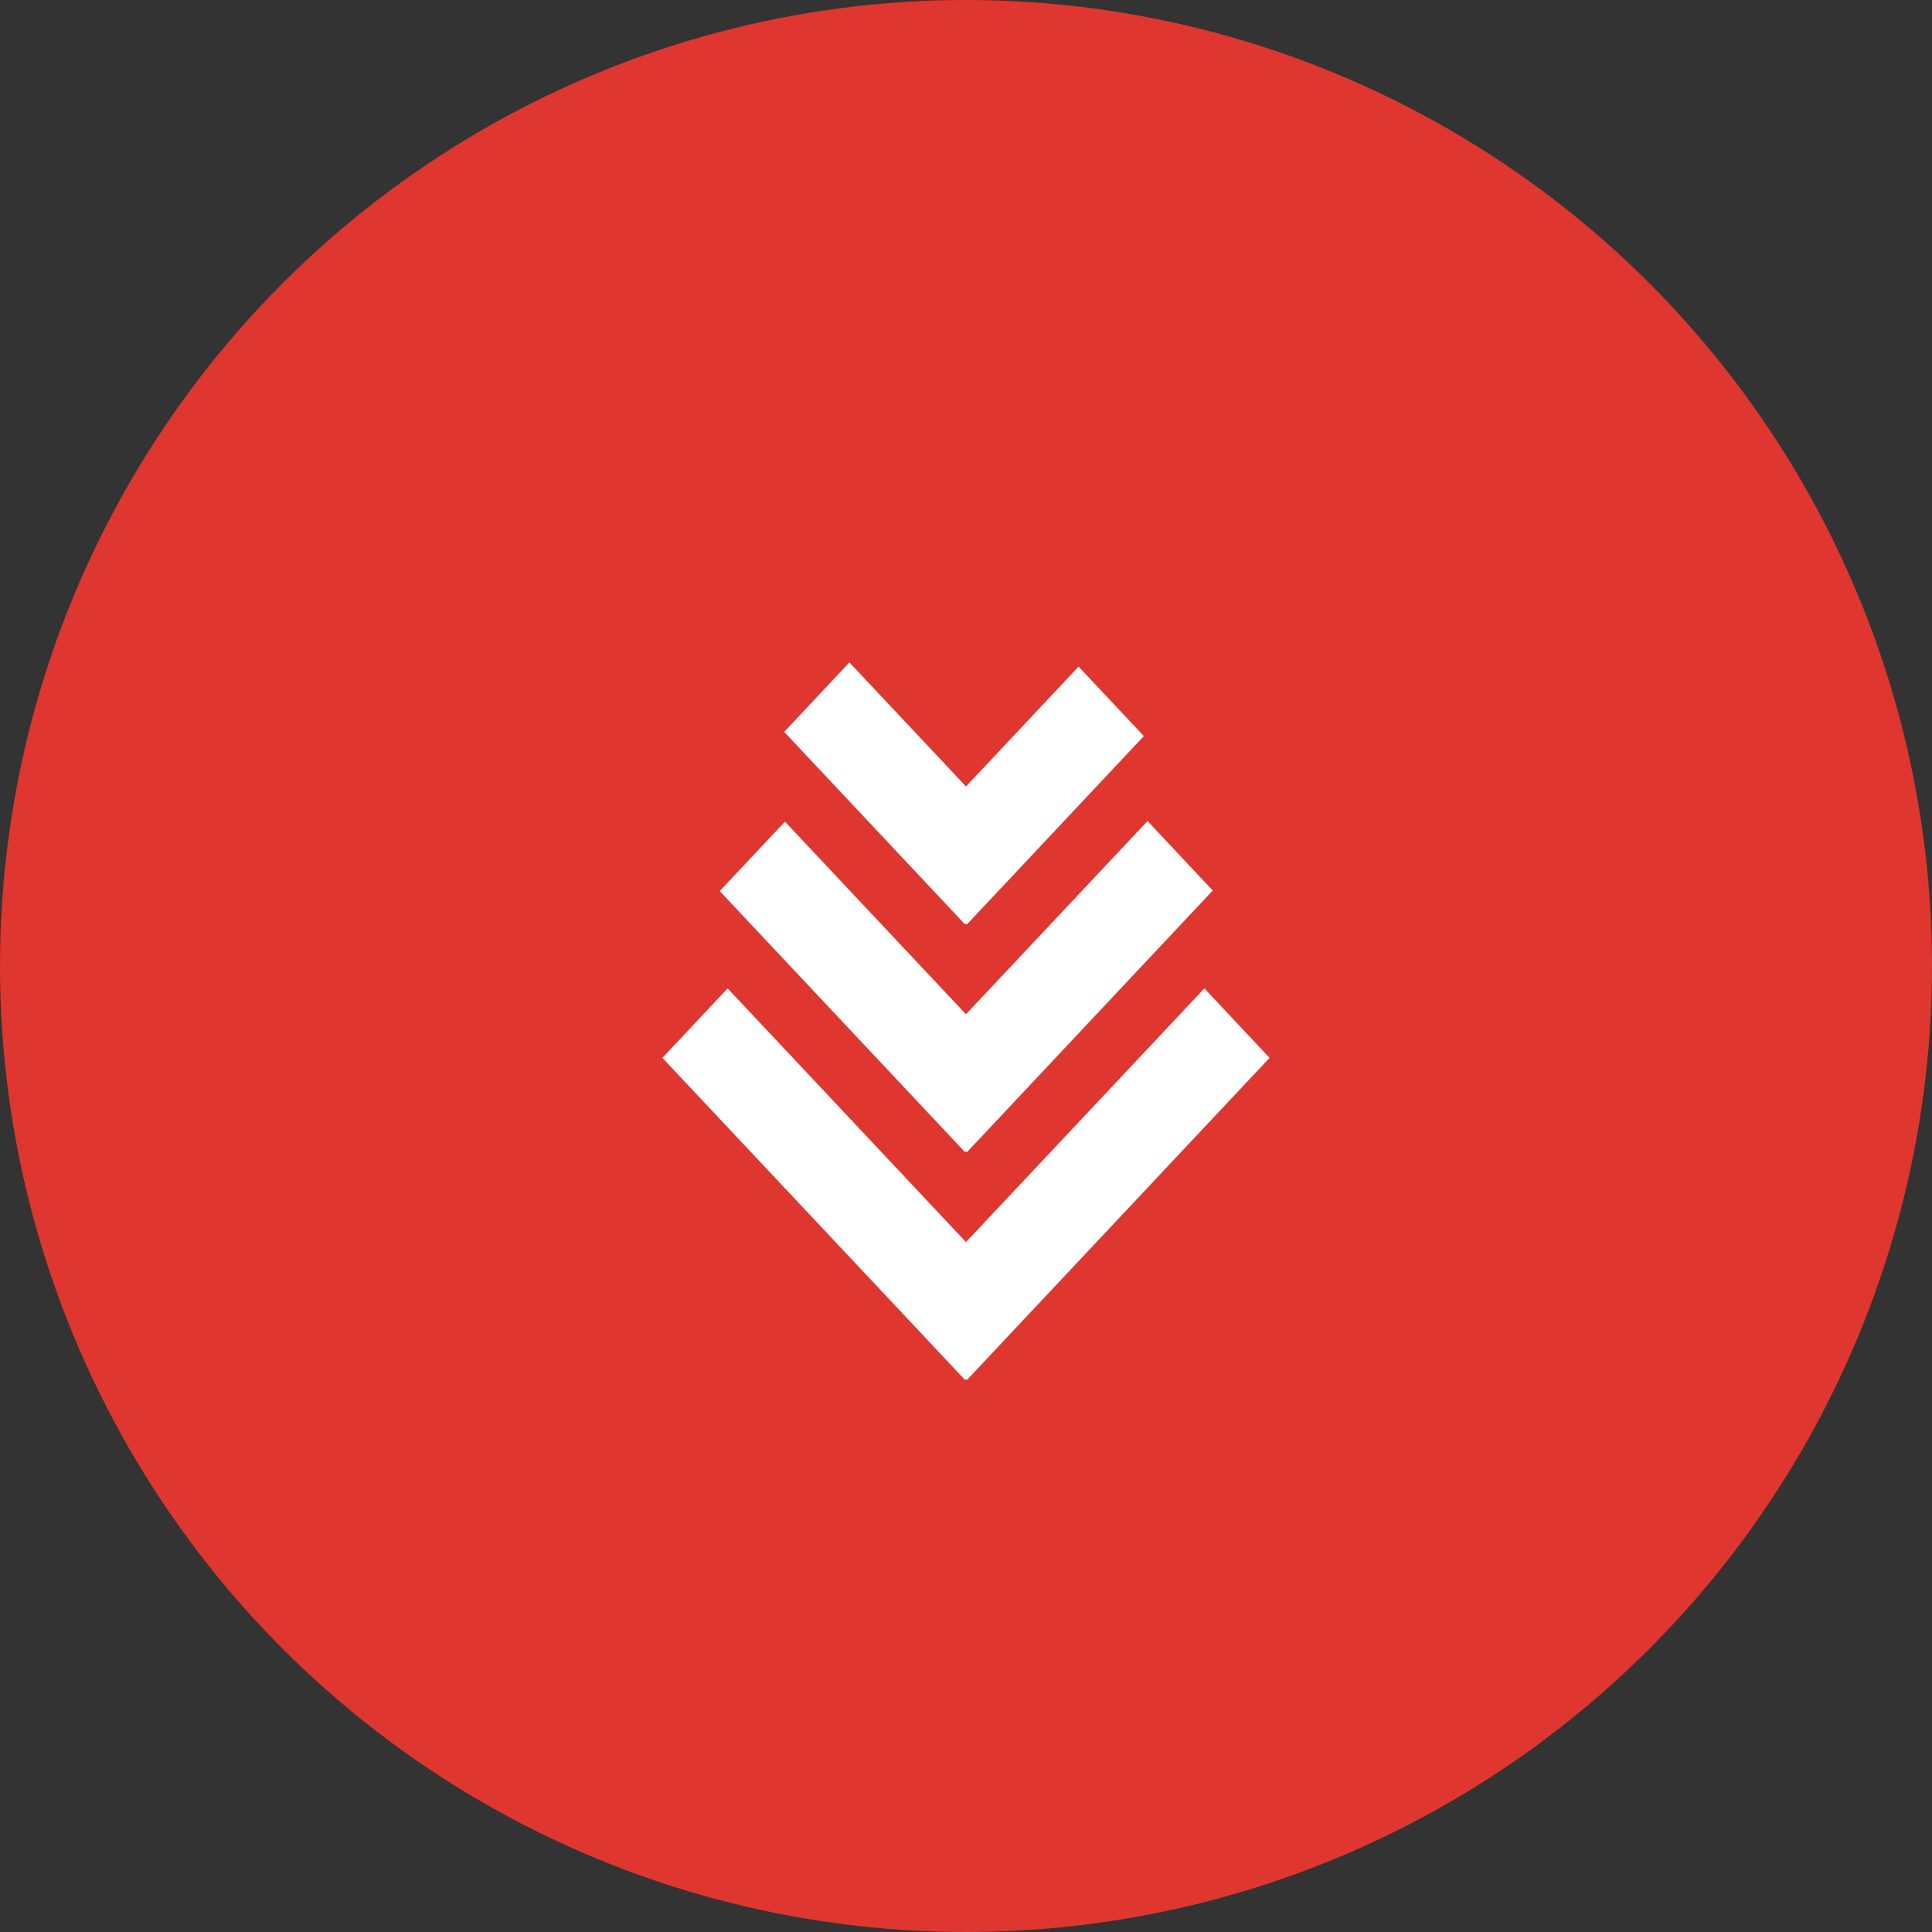 <svg width="29" height="29" viewBox="0 0 29 29" fill="none" xmlns="http://www.w3.org/2000/svg">
<rect x="0" y="0" width="29" height="29" fill="#333333" stroke="none"/>
<circle cx="14.5" cy="14.5" r="14.5" fill="#DF362F"/>
<path d="M10.922 14.836L15.466 19.672L14.486 20.714L9.943 15.879L10.922 14.836Z" fill="white"/>
<path d="M19.057 15.879L14.514 20.714L13.534 19.672L18.078 14.836L19.057 15.879Z" fill="white"/>
<path d="M11.783 12.333L15.465 16.252L14.486 17.295L10.803 13.375L11.783 12.333Z" fill="white"/>
<path d="M18.204 13.367L14.514 17.295L13.534 16.252L17.225 12.324L18.204 13.367Z" fill="white"/>
<path d="M12.75 9.943L15.466 12.833L14.486 13.876L11.771 10.986L12.75 9.943Z" fill="white"/>
<path d="M17.17 11.049L14.514 13.876L13.535 12.833L16.19 10.006L17.17 11.049Z" fill="white"/>
</svg>
